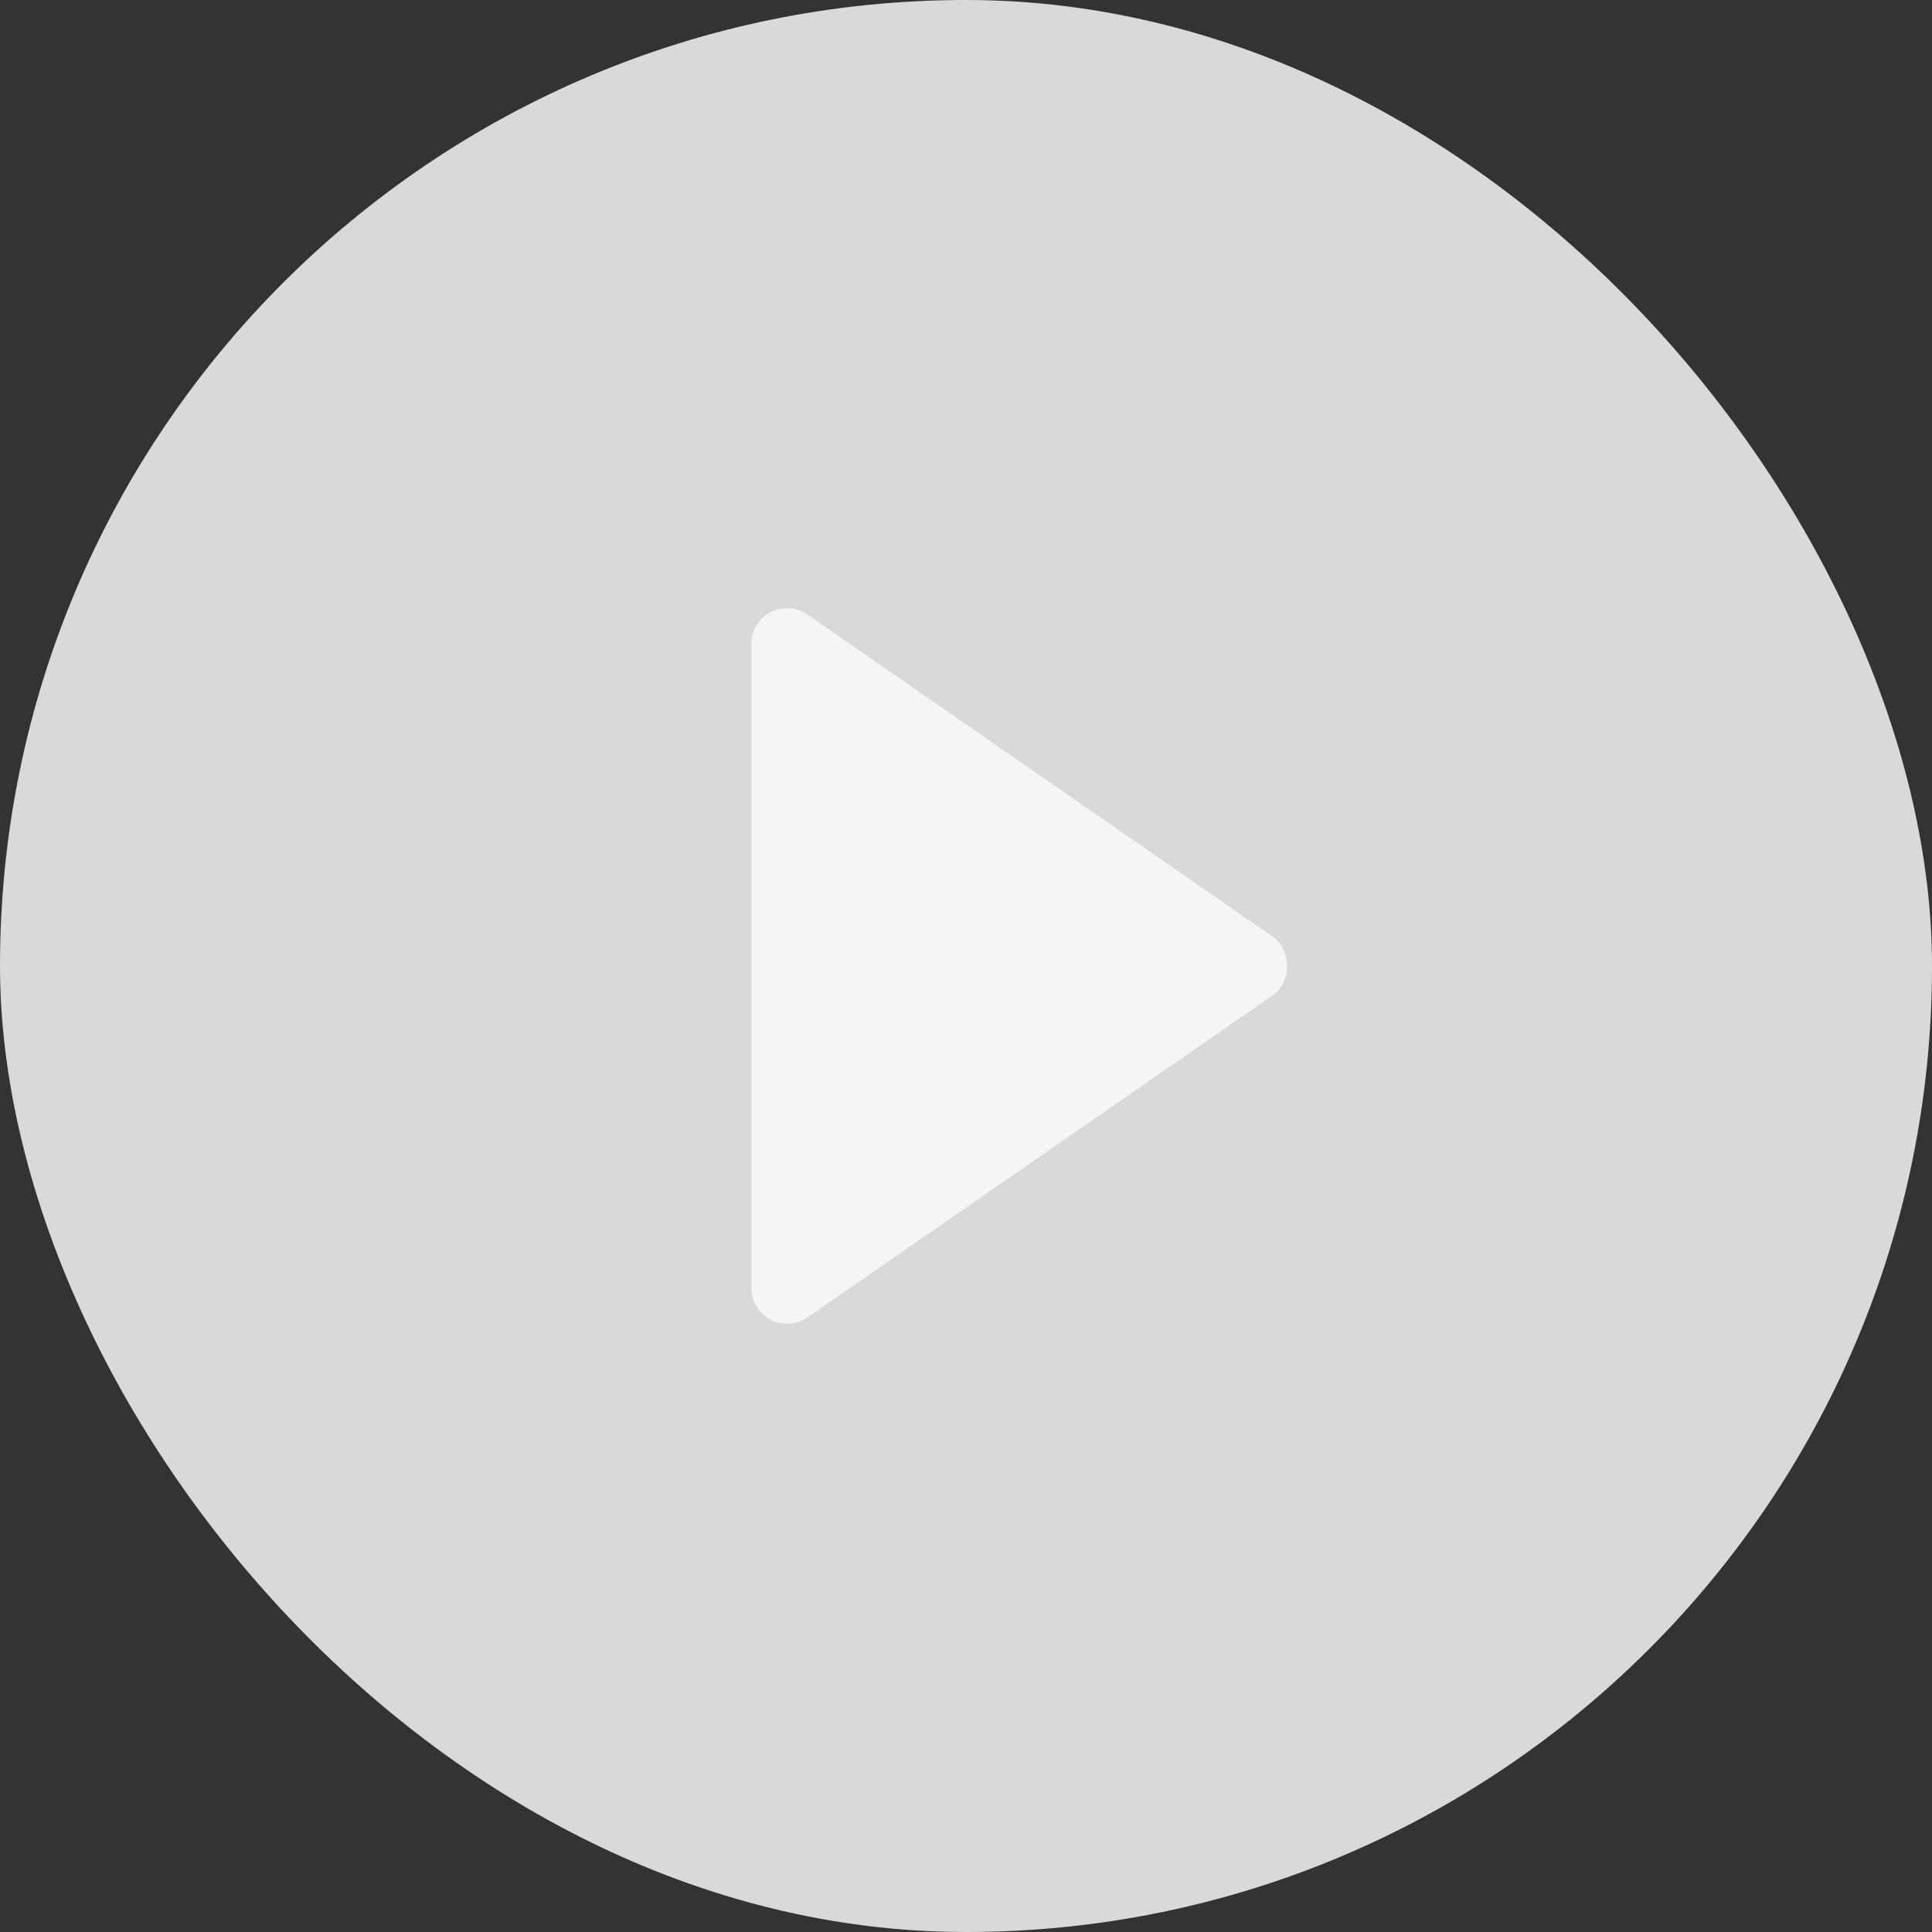 <svg width="54" height="54" viewBox="0 0 54 54" fill="none" xmlns="http://www.w3.org/2000/svg">
<rect x="0" y="0" width="54" height="54" fill="#333333" stroke="none"/>
<rect width="54" height="54" rx="27" fill="#D9D9D9"/>
<path d="M21 18L21 36C21.001 36.182 21.051 36.361 21.145 36.517C21.24 36.672 21.375 36.8 21.537 36.884C21.698 36.969 21.879 37.008 22.061 36.997C22.243 36.986 22.419 36.926 22.569 36.823L35.569 27.823C36.108 27.45 36.108 26.552 35.569 26.178L22.569 17.178C22.419 17.074 22.243 17.013 22.061 17.001C21.879 16.99 21.697 17.029 21.535 17.113C21.374 17.198 21.238 17.326 21.144 17.482C21.049 17.638 21 17.817 21 18Z" fill="#F5F5F5"/>
</svg>

